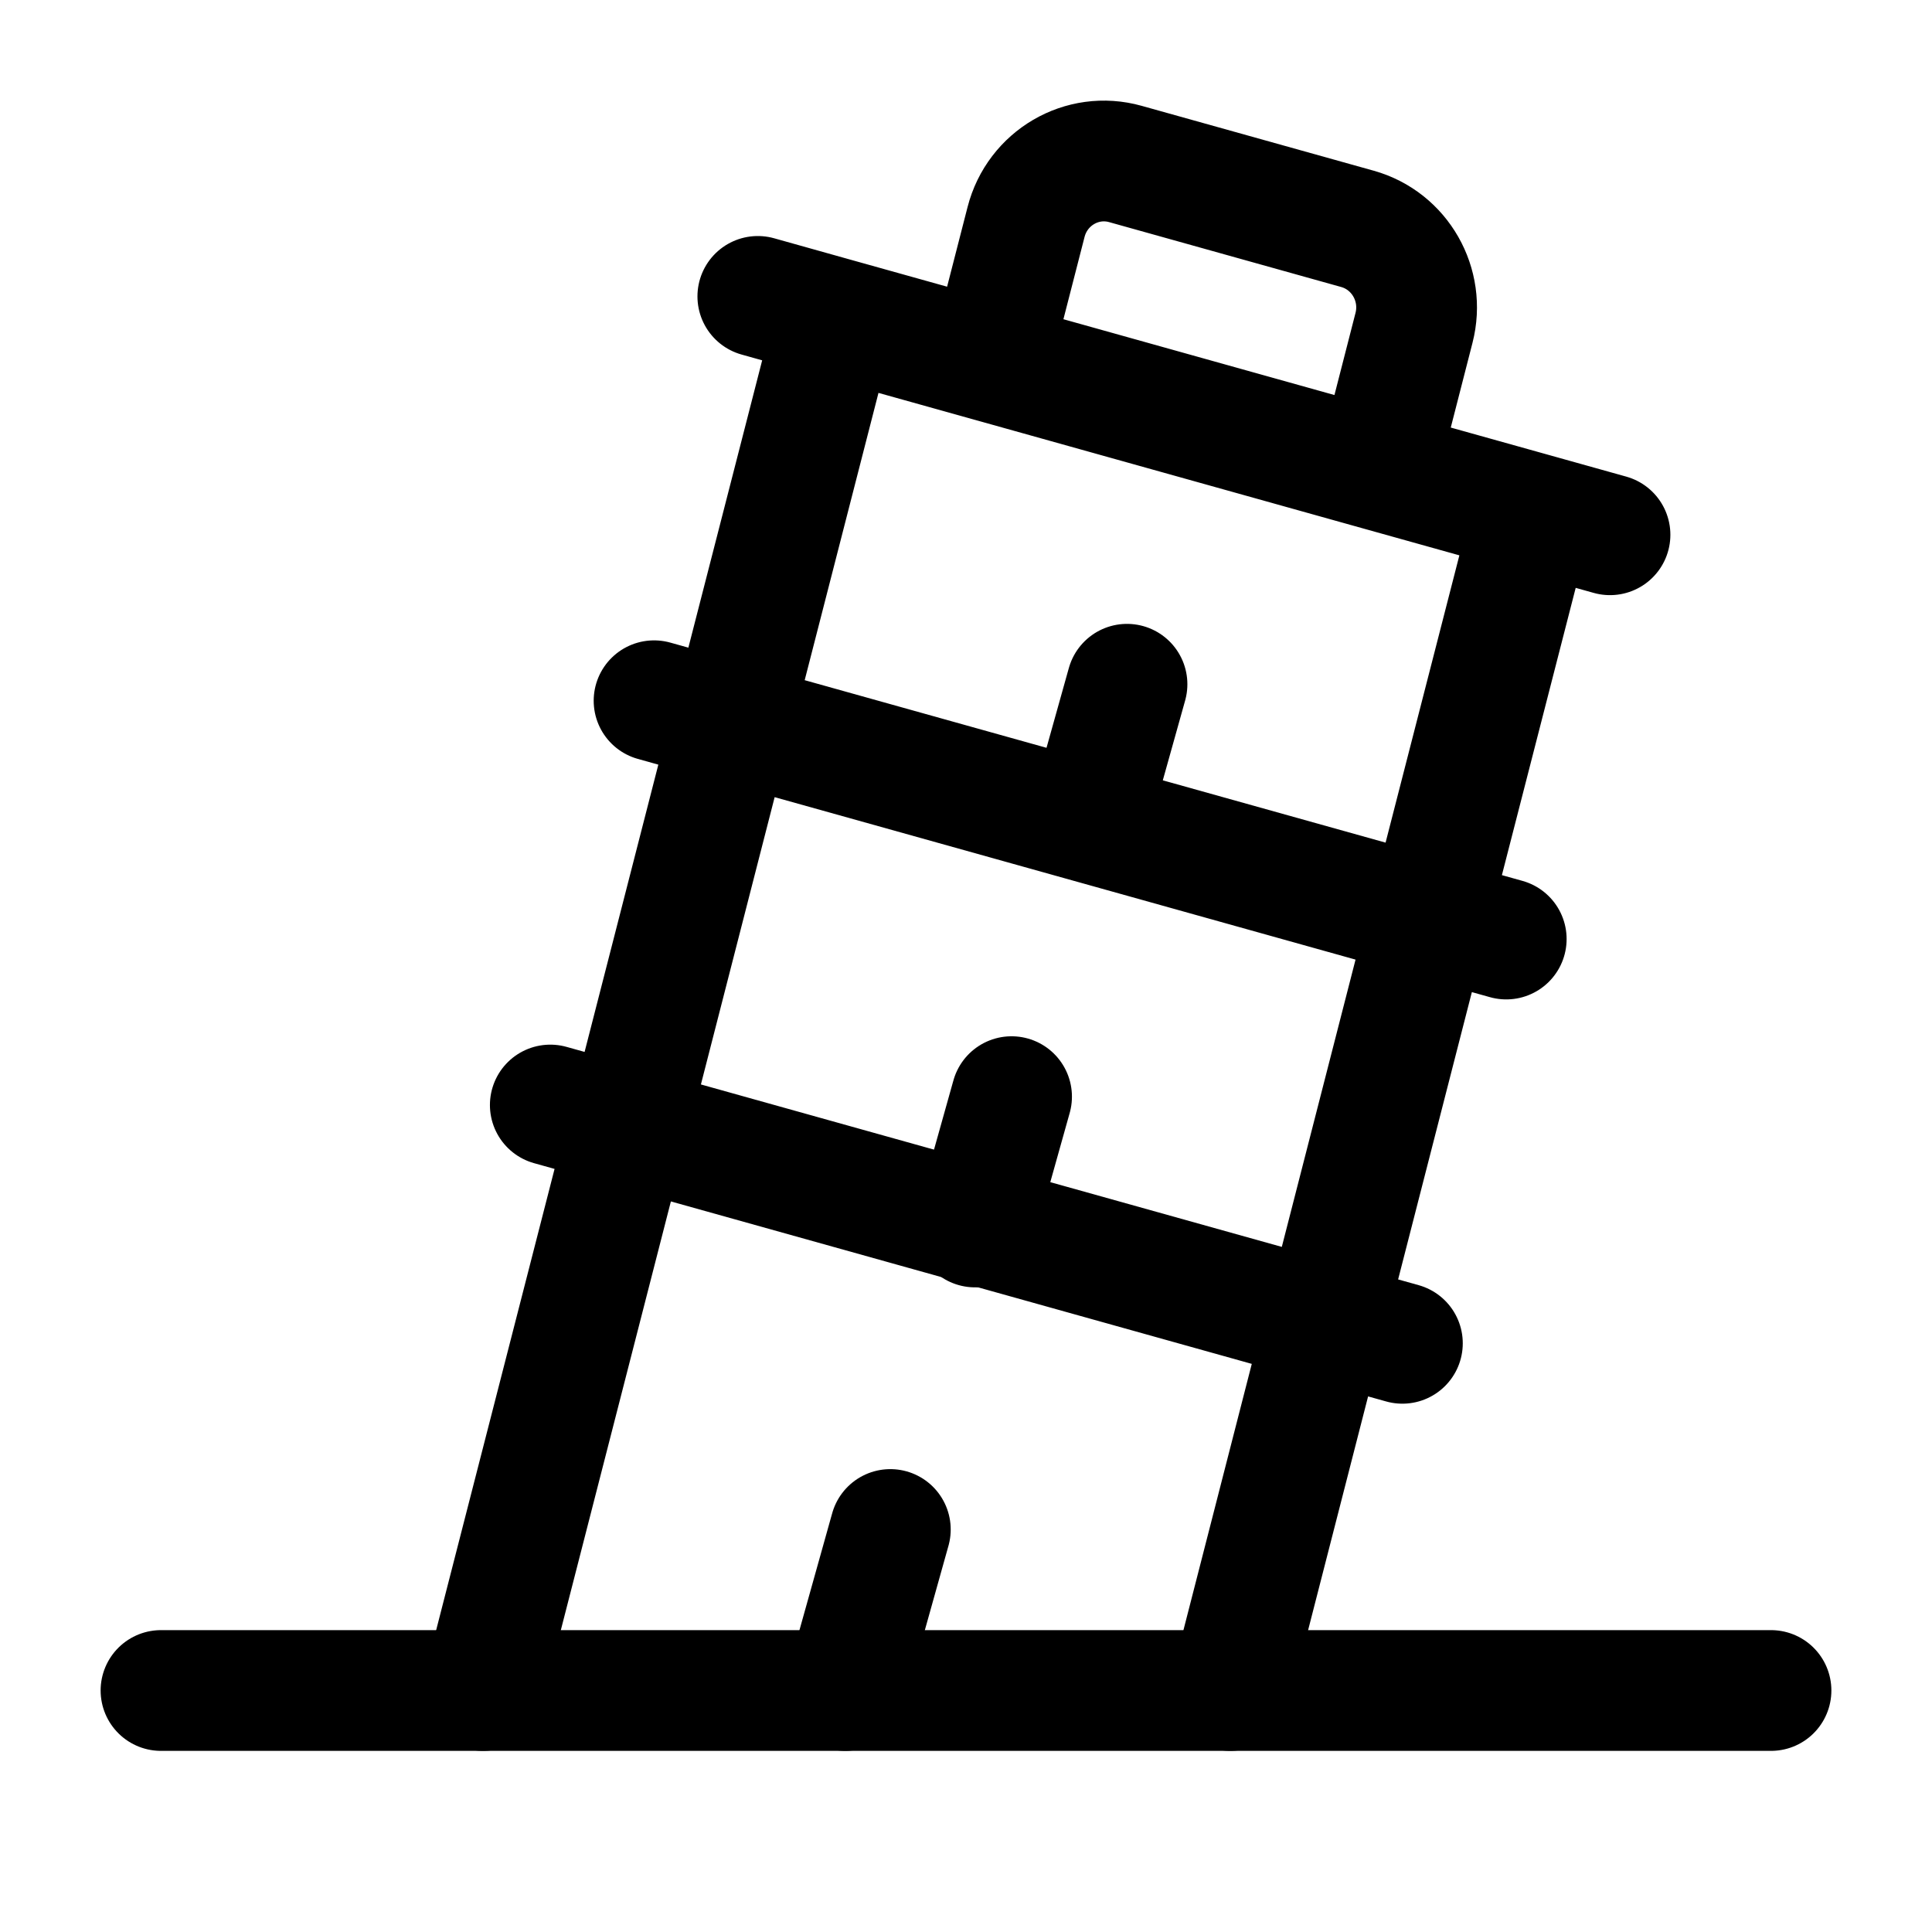 <svg viewBox="0 0 24 24" fill="none" xmlns="http://www.w3.org/2000/svg"><path d="M2 21H22" stroke="currentColor" stroke-width="1.5" stroke-linecap="round"/><path d="M16.459 16.418L17.748 11.396M16.459 16.418L17.421 16.687M16.459 16.418L15.283 21M16.459 16.418L7.798 13.996M17.748 11.396L19.038 6.374M17.748 11.396L18.711 11.665M17.748 11.396L9.087 8.974M19.038 6.374L17.113 5.836M19.038 6.374L20 6.643M7.798 13.996L9.087 8.974M7.798 13.996L6.836 13.727M7.798 13.996L6 21M9.087 8.974L10.377 3.952M9.087 8.974L8.125 8.705M10.377 3.952L9.414 3.682M10.377 3.952L12.301 4.49M12.301 4.49L17.113 5.836M12.301 4.49L12.746 2.758C12.886 2.211 13.442 1.886 13.98 2.037L16.863 2.843C17.39 2.991 17.703 3.538 17.565 4.074L17.113 5.836" stroke="currentColor" stroke-width="1.5" stroke-linecap="round"/><path d="M10.5 21L11.06 19M14 8.5L13.522 10.208M12.112 15.242L12.566 13.623" stroke="currentColor" stroke-width="1.5" stroke-linecap="round" stroke-linejoin="round"/></svg>